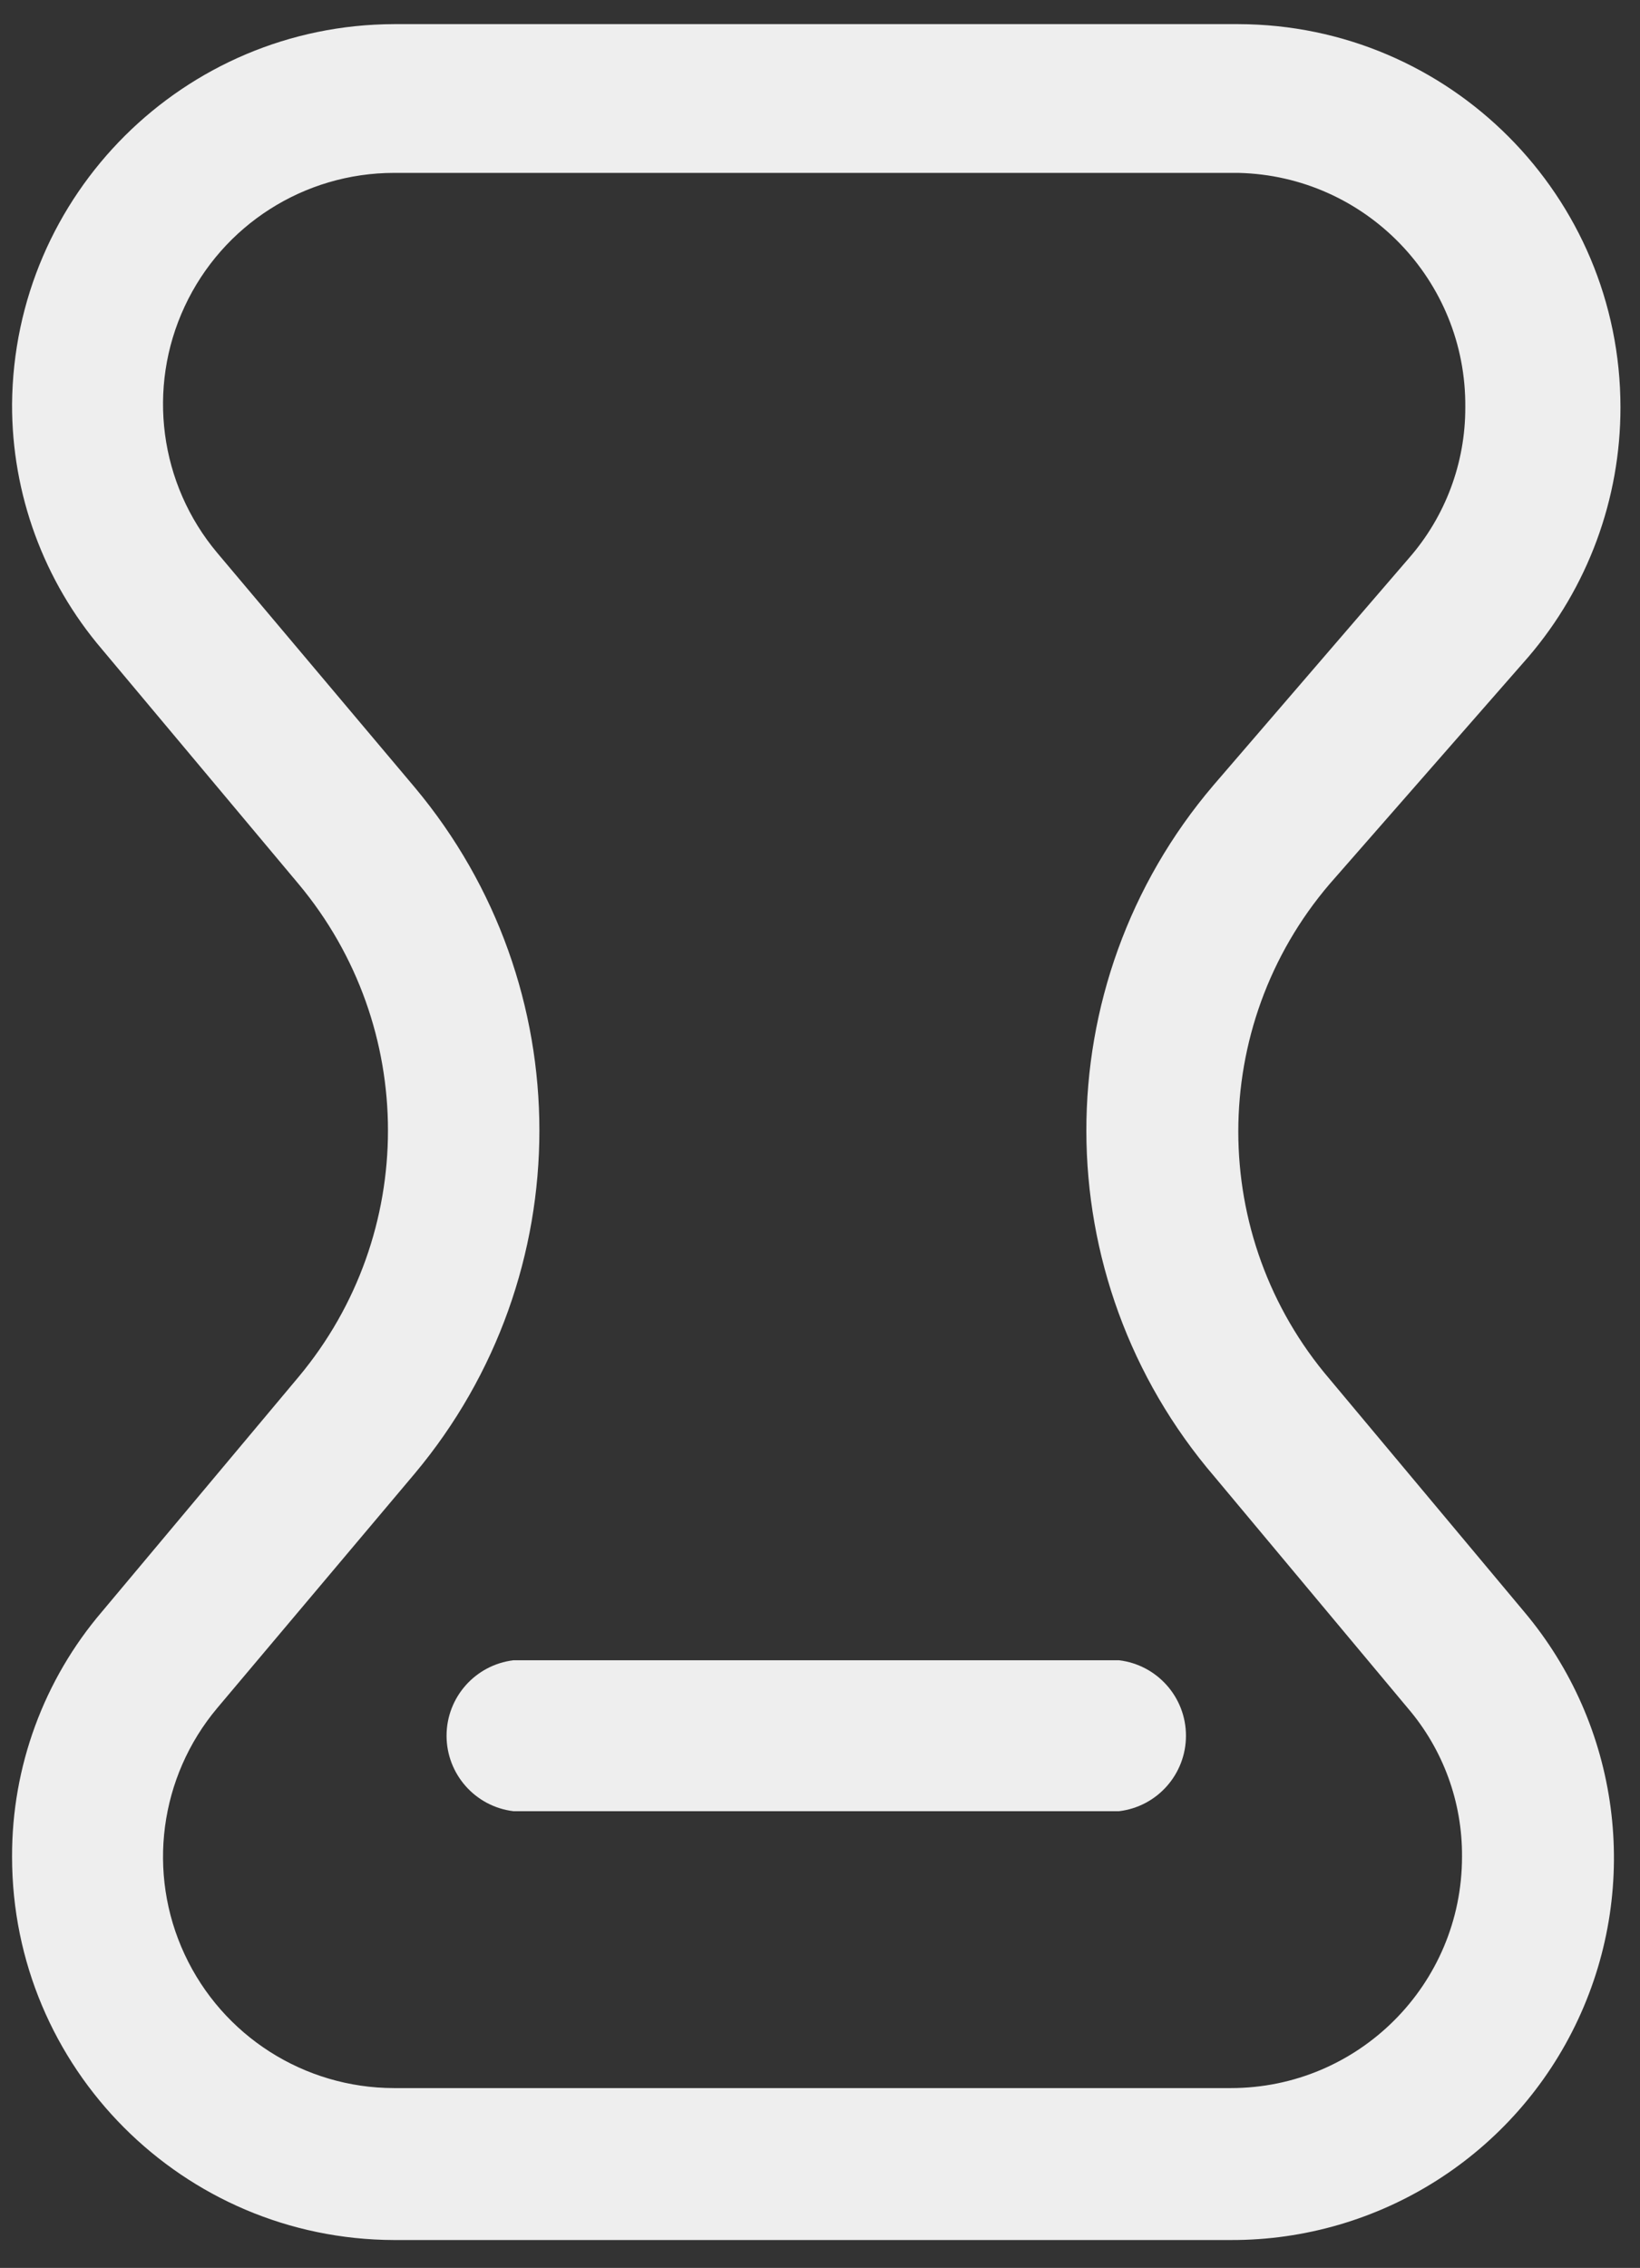 <svg width="34" height="47" viewBox="0 0 34 47" fill="none" xmlns="http://www.w3.org/2000/svg">
<rect x="0" y="0" width="34" height="47" fill="#333333" stroke="none"/>
<path fill-rule="evenodd" clip-rule="evenodd" d="M33.595 8.443C33.596 10.341 32.918 12.176 31.683 13.617L27.565 18.32C25.041 21.274 25.041 25.626 27.565 28.58L31.593 33.395C33.583 35.753 34.022 39.053 32.717 41.85C31.413 44.647 28.603 46.431 25.517 46.422H8.17C3.792 46.41 0.25 42.858 0.25 38.48C0.244 36.616 0.906 34.812 2.118 33.395L6.19 28.535C8.661 25.578 8.661 21.277 6.19 18.32L2.118 13.46C0.906 12.043 0.244 10.239 0.25 8.375C0.287 4.024 3.819 0.512 8.17 0.5H25.675C30.053 0.512 33.595 4.065 33.595 8.443ZM29.185 35.398L25.18 30.605C21.645 26.485 21.635 20.404 25.157 16.273L29.207 11.57C29.965 10.705 30.381 9.593 30.378 8.443C30.403 5.809 28.308 3.644 25.675 3.583H8.17C6.307 3.583 4.614 4.663 3.828 6.352C3.041 8.04 3.305 10.031 4.503 11.457L8.598 16.317C12.044 20.431 12.044 26.424 8.598 30.538L4.503 35.398C3.305 36.824 3.041 38.815 3.828 40.503C4.614 42.192 6.307 43.272 8.17 43.273H25.517C28.164 43.273 30.31 41.127 30.31 38.48C30.319 37.35 29.92 36.256 29.185 35.398Z" fill="#EEEEEE"/>
<path d="M23.2 37.535H10.645C9.854 37.44 9.258 36.768 9.258 35.971C9.258 35.174 9.854 34.503 10.645 34.407H23.2C23.992 34.503 24.587 35.174 24.587 35.971C24.587 36.768 23.992 37.44 23.2 37.535Z" fill="#EEEEEE"/>
</svg>
